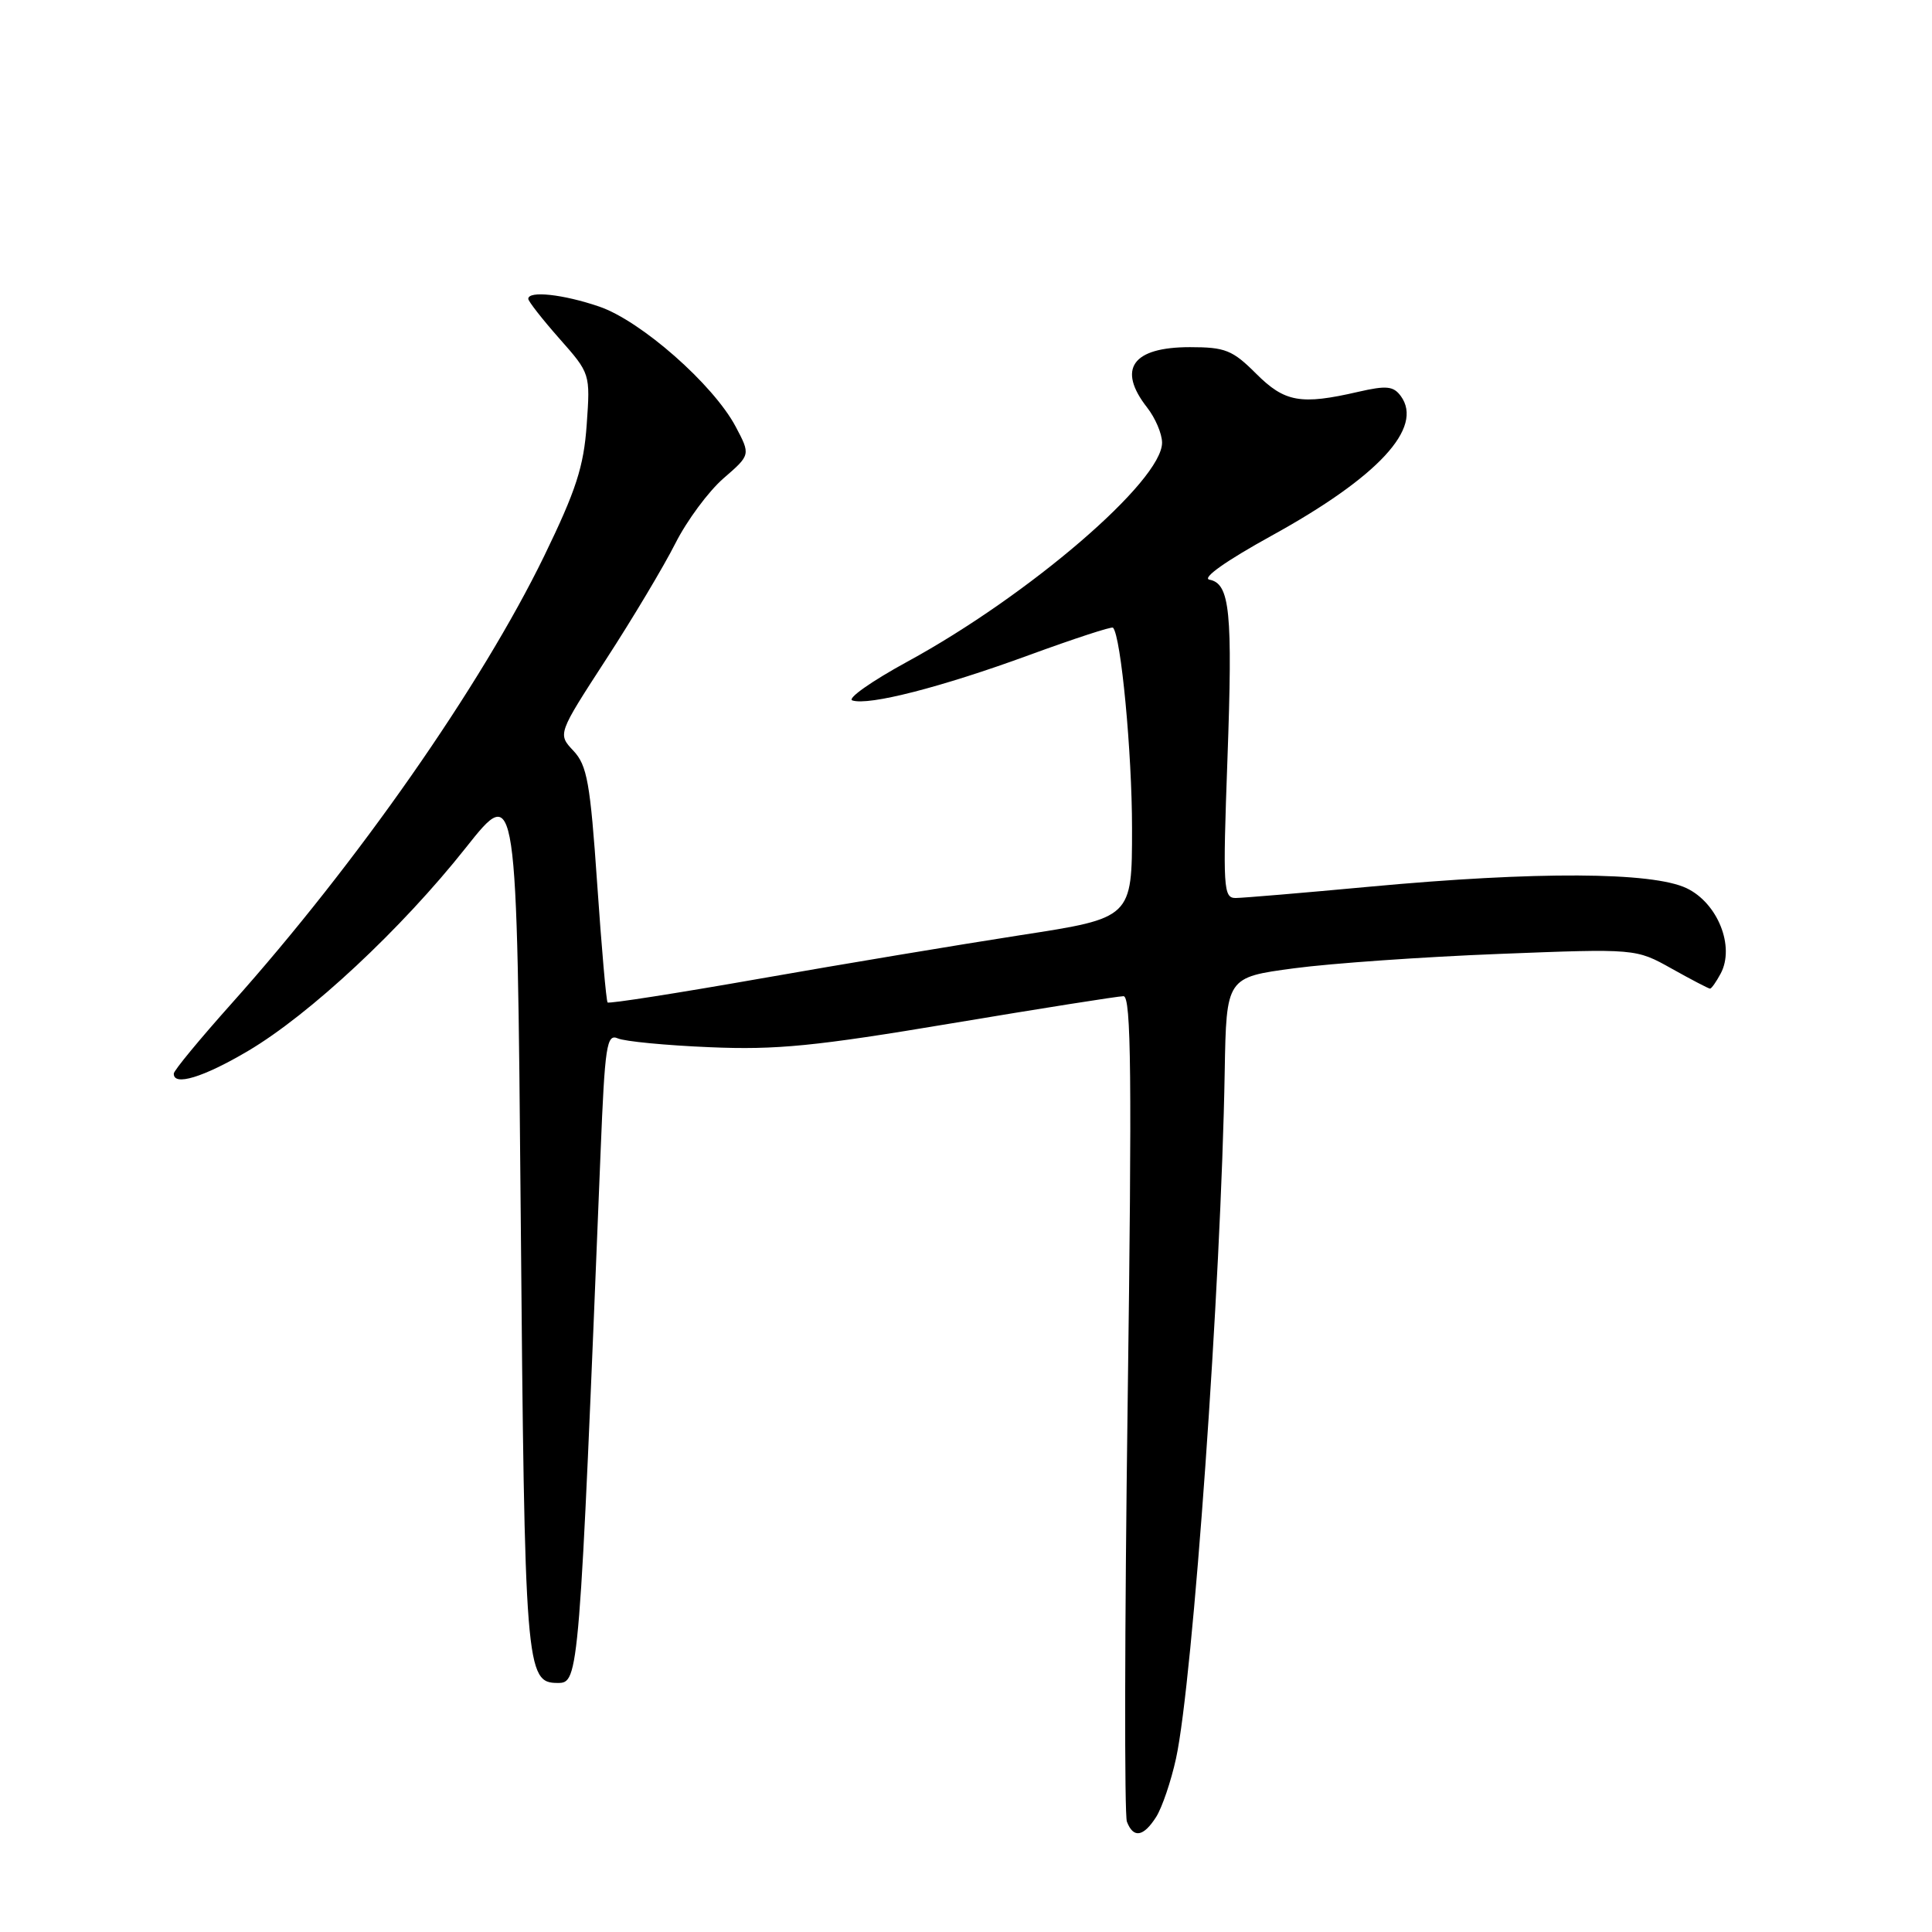 <?xml version="1.0" encoding="UTF-8" standalone="no"?>
<!DOCTYPE svg PUBLIC "-//W3C//DTD SVG 1.1//EN" "http://www.w3.org/Graphics/SVG/1.1/DTD/svg11.dtd" >
<svg xmlns="http://www.w3.org/2000/svg" xmlns:xlink="http://www.w3.org/1999/xlink" version="1.1" viewBox="0 0 256 256">
 <g >
 <path fill="currentColor"
d=" M 153.20 240.75 C 153.98 239.51 155.17 236.03 155.83 233.00 C 158.07 222.75 161.80 170.24 162.28 142.00 C 162.50 129.50 162.50 129.50 171.50 128.30 C 176.45 127.64 188.66 126.79 198.63 126.40 C 216.76 125.69 216.76 125.69 221.51 128.35 C 224.12 129.81 226.40 131.00 226.59 131.00 C 226.78 131.00 227.41 130.10 228.00 129.00 C 229.91 125.42 227.61 119.66 223.48 117.69 C 218.92 115.52 203.60 115.44 181.50 117.49 C 172.70 118.31 164.71 118.98 163.74 118.99 C 162.10 119.00 162.02 117.76 162.64 100.67 C 163.35 81.02 162.98 77.34 160.26 76.81 C 159.21 76.61 162.44 74.32 168.48 70.99 C 182.63 63.20 188.67 56.67 185.62 52.49 C 184.64 51.15 183.72 51.06 179.97 51.92 C 172.35 53.68 170.23 53.30 166.43 49.50 C 163.32 46.39 162.35 46.00 157.67 46.00 C 150.04 46.00 148.00 48.88 152.00 54.00 C 153.08 55.38 153.97 57.46 153.98 58.64 C 154.03 63.69 136.39 78.87 120.22 87.68 C 115.49 90.26 112.21 92.57 112.94 92.81 C 115.10 93.53 124.73 91.06 136.34 86.81 C 142.30 84.63 147.31 82.99 147.48 83.17 C 148.54 84.30 150.00 99.72 150.00 109.76 C 150.00 121.64 150.00 121.64 135.25 123.91 C 127.14 125.17 111.58 127.76 100.67 129.68 C 89.76 131.60 80.69 133.02 80.51 132.83 C 80.33 132.65 79.71 125.57 79.13 117.10 C 78.21 103.72 77.80 101.42 75.98 99.48 C 73.89 97.26 73.89 97.26 80.30 87.38 C 83.83 81.95 87.96 75.03 89.49 72.00 C 91.02 68.97 93.89 65.10 95.87 63.38 C 99.46 60.27 99.46 60.27 97.48 56.53 C 94.52 50.95 84.92 42.50 79.39 40.62 C 74.62 38.99 70.00 38.49 70.00 39.60 C 70.00 39.92 71.85 42.29 74.11 44.85 C 78.22 49.50 78.22 49.50 77.74 56.28 C 77.35 61.84 76.33 64.97 72.11 73.67 C 63.75 90.84 47.33 114.35 30.66 133.00 C 26.48 137.68 23.04 141.84 23.03 142.25 C 22.96 143.97 26.94 142.76 32.86 139.26 C 41.05 134.42 53.21 123.08 61.73 112.32 C 68.50 103.78 68.50 103.78 69.00 161.14 C 69.52 221.27 69.66 223.00 73.91 223.00 C 76.72 223.00 76.76 222.45 79.58 152.68 C 80.15 138.53 80.39 136.95 81.86 137.59 C 82.76 137.99 88.24 138.52 94.04 138.76 C 102.88 139.14 108.03 138.63 126.09 135.60 C 137.92 133.62 148.18 132.00 148.87 132.00 C 149.89 132.00 150.00 142.67 149.42 185.88 C 149.02 215.52 148.98 240.50 149.32 241.38 C 150.18 243.62 151.51 243.40 153.20 240.75 Z "/>
</g>
</svg>